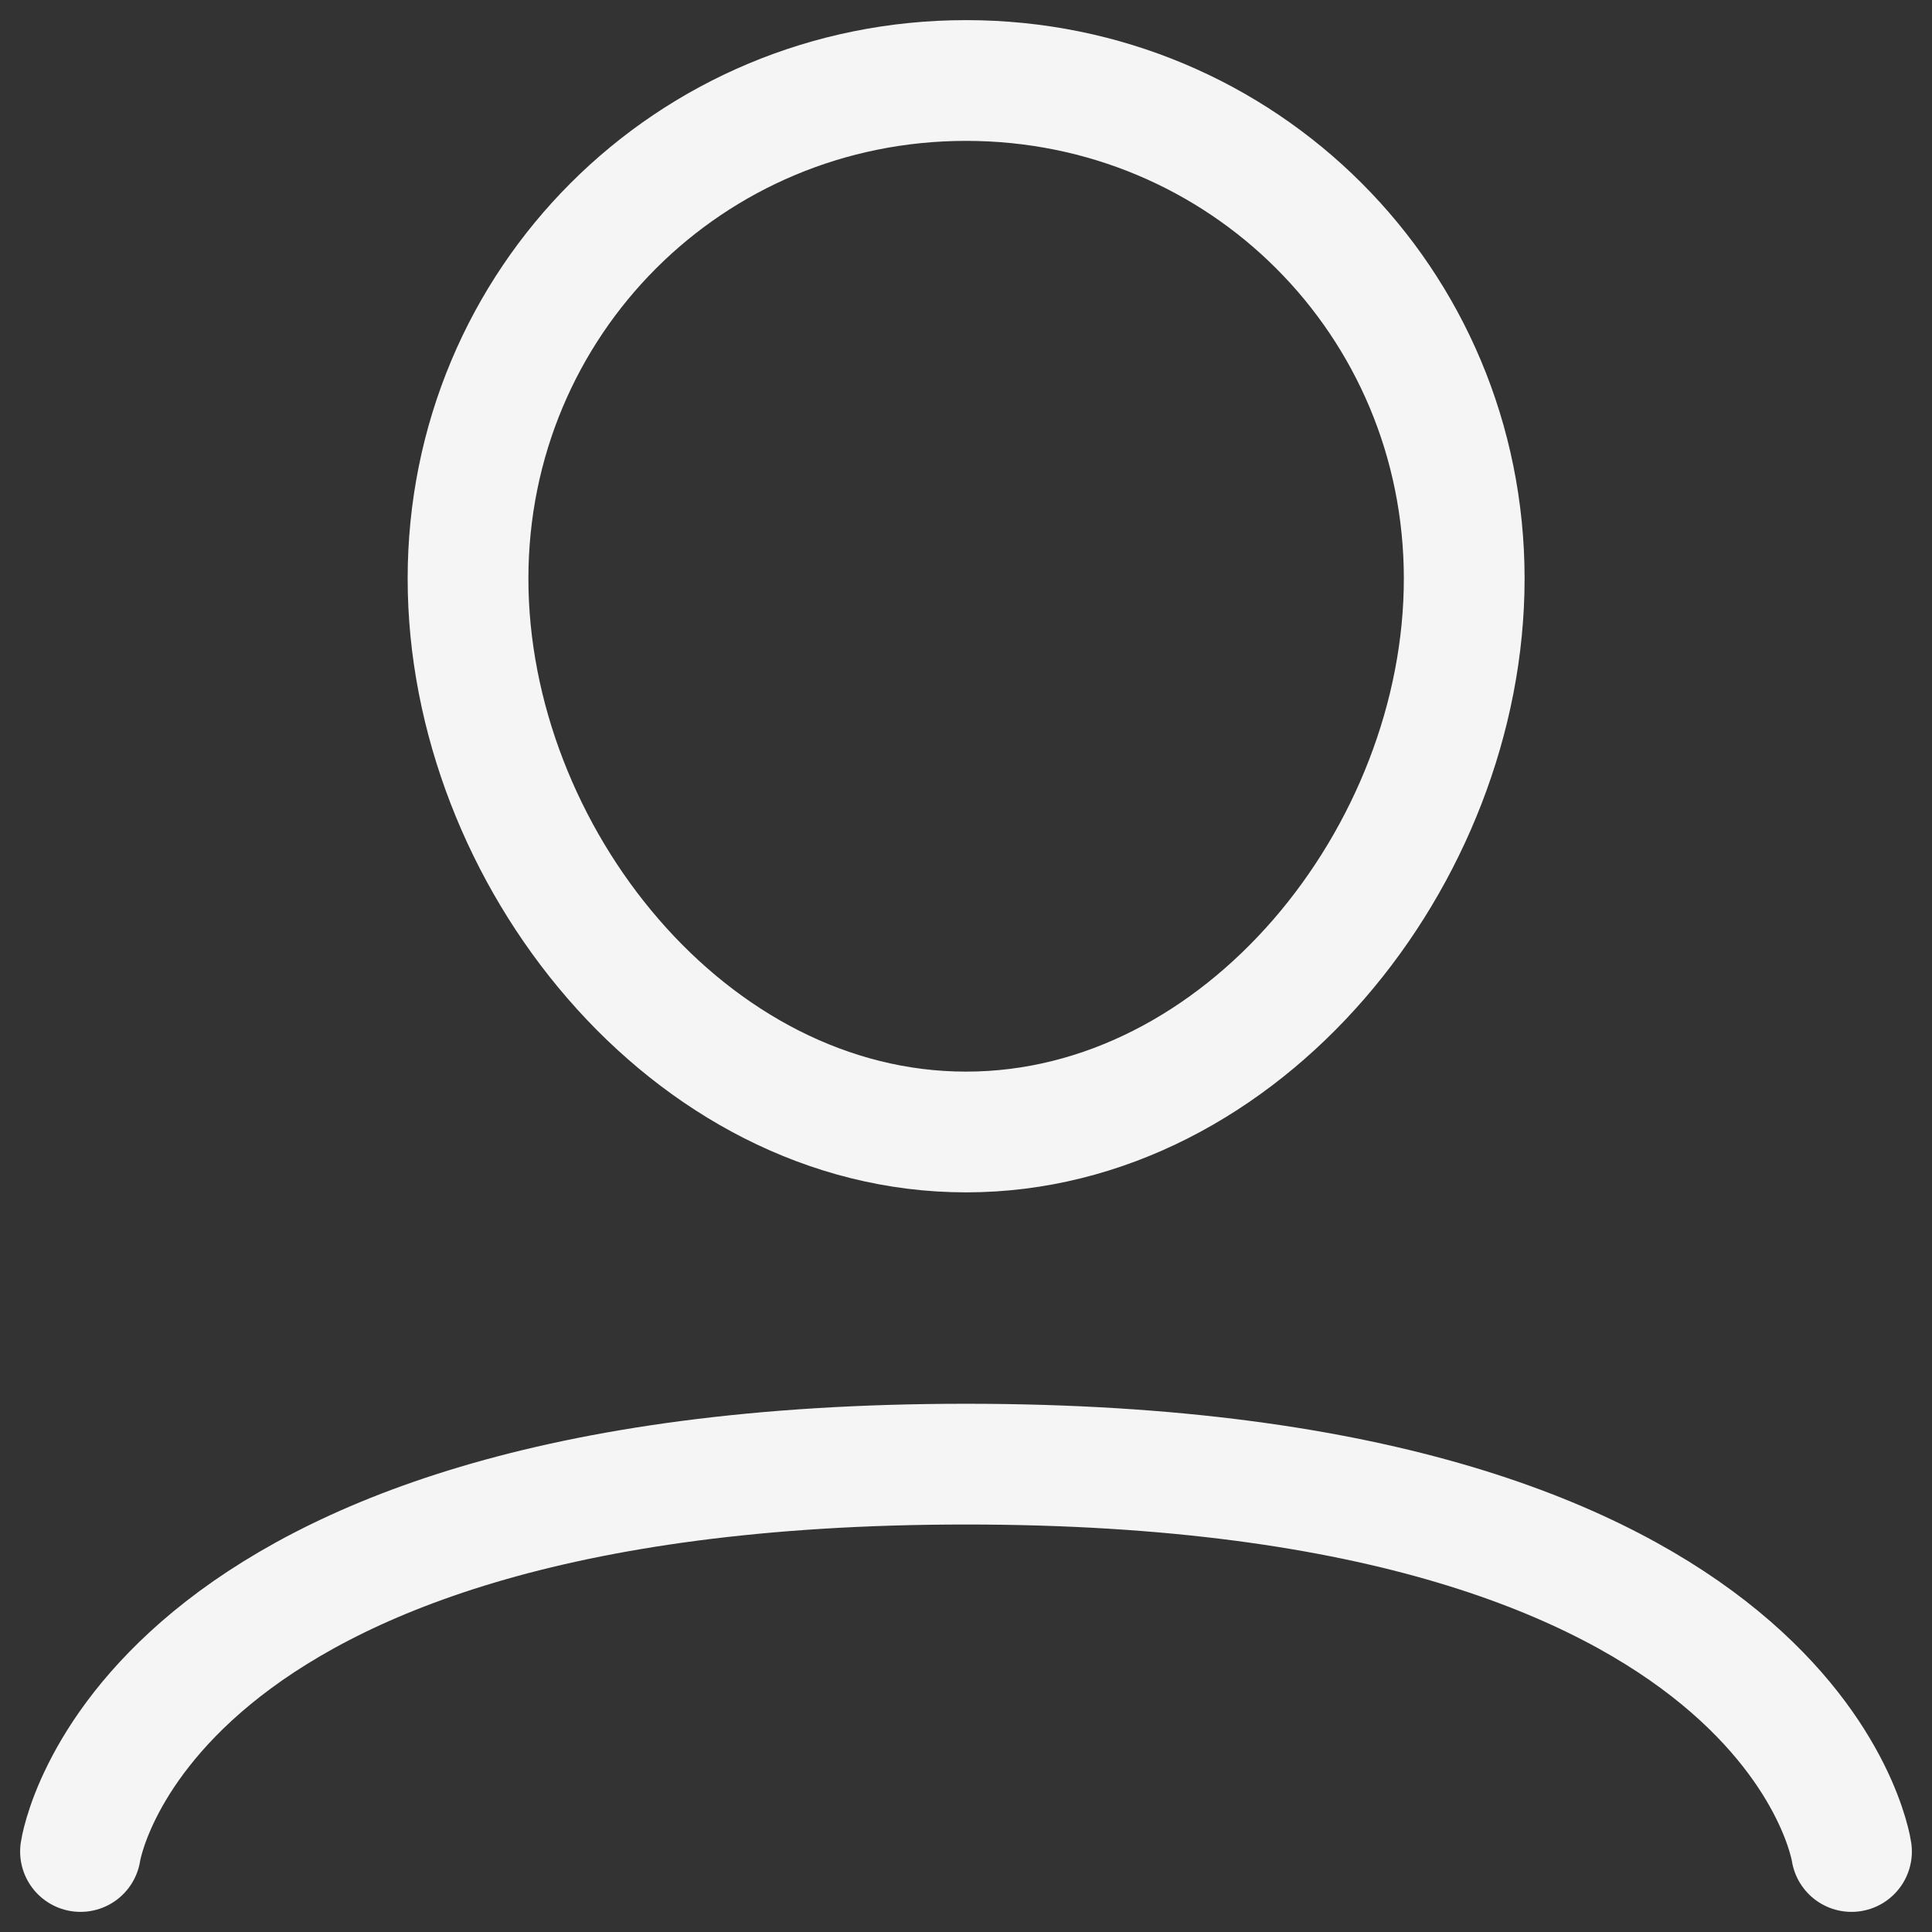 <svg width="24" height="24" viewBox="0 0 24 24" fill="none" xmlns="http://www.w3.org/2000/svg">
<rect x="0" y="0" width="24" height="24" fill="#333333" stroke="none"/>
<path d="M1 23C1 23 1.69 18.188 12.001 18.188C22.312 18.188 23 23 23 23M18.189 7.188C18.189 10.625 15.439 14.062 12.001 14.062C8.564 14.062 5.814 10.625 5.814 7.188C5.814 3.75 8.564 1 12.001 1C15.439 1 18.189 3.75 18.189 7.188Z" stroke="white" stroke-opacity="0.949" stroke-width="1.5" stroke-linecap="round"/>
</svg>
